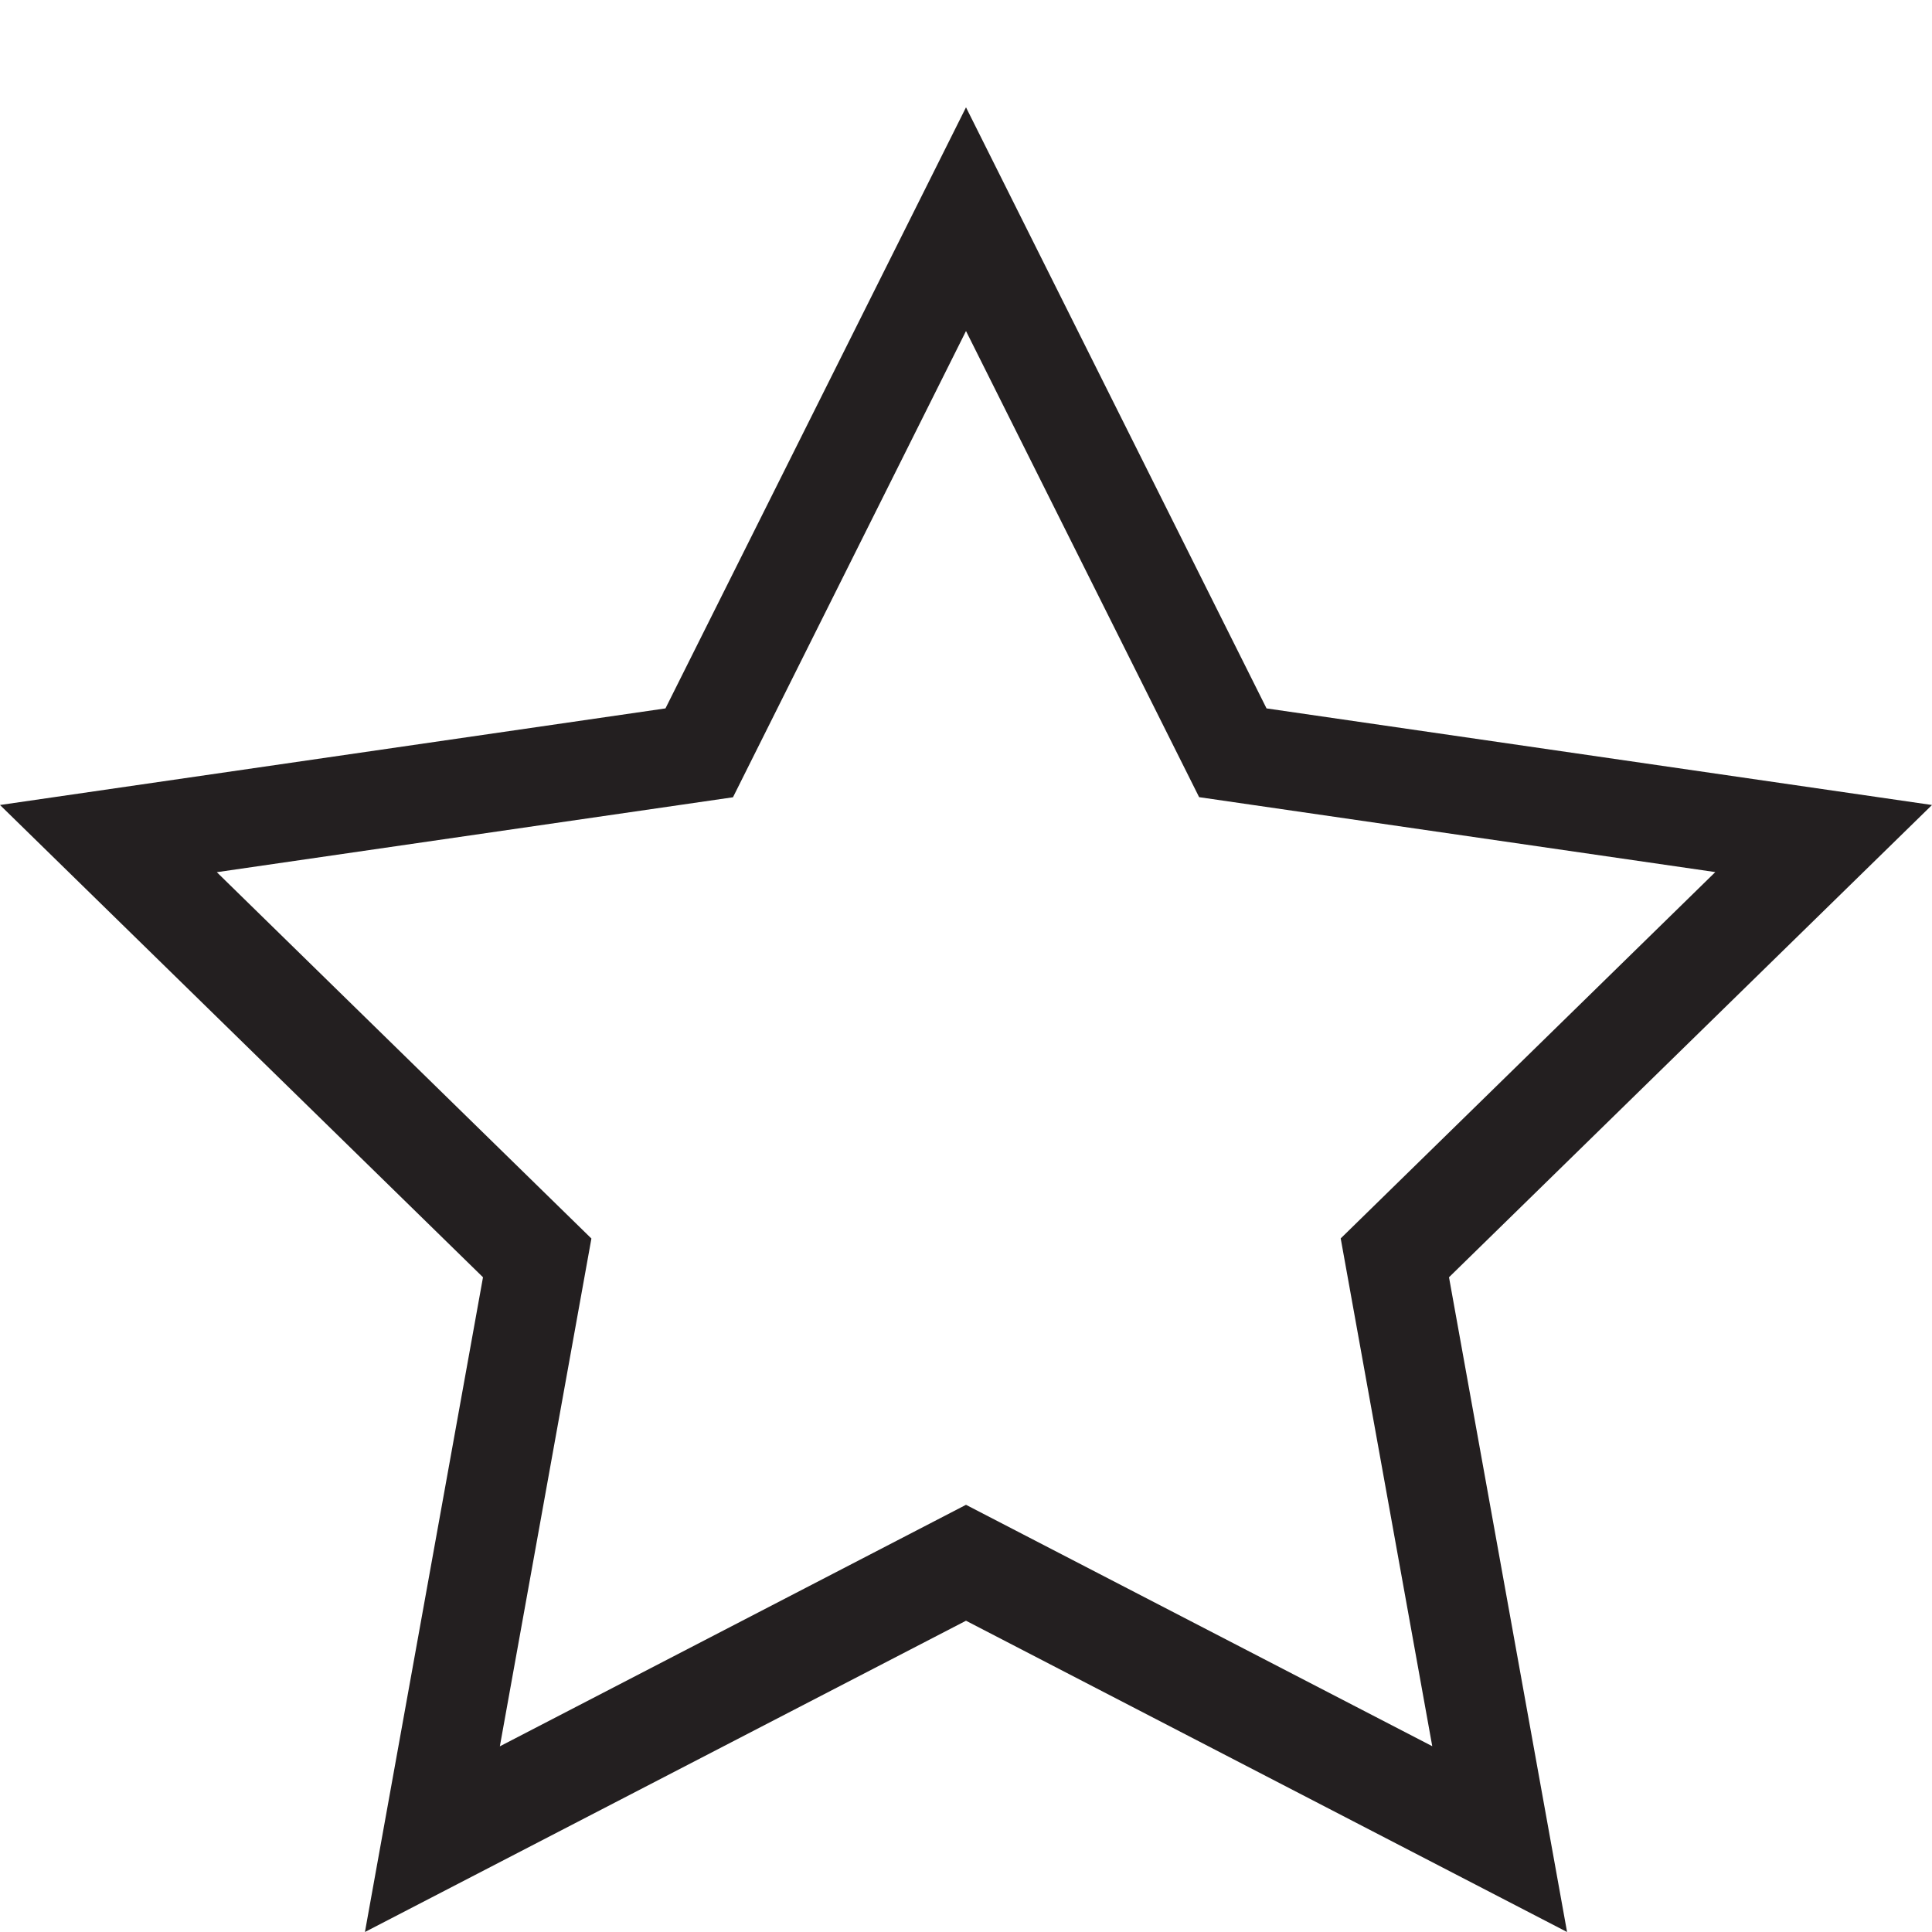 <svg id="favorites" xmlns="http://www.w3.org/2000/svg" viewBox="0 0 18 18">
  <title></title>
  <path id="_composition_сontour_" data-name="&lt;composition сontour&gt;" d="M18,7.5l-6.2-.9L9,1,6.2,6.6,0,7.5l4.5,4.4L3.4,18,9,15.1,14.6,18l-1.1-6.1ZM9,14.02,4.657,16.27l.853-4.731L2.02,8.126l4.809-.698L9,3.084l2.172,4.343,4.809.698-3.49,3.413.853,4.731Z" fill="#231f20"/>
</svg>
